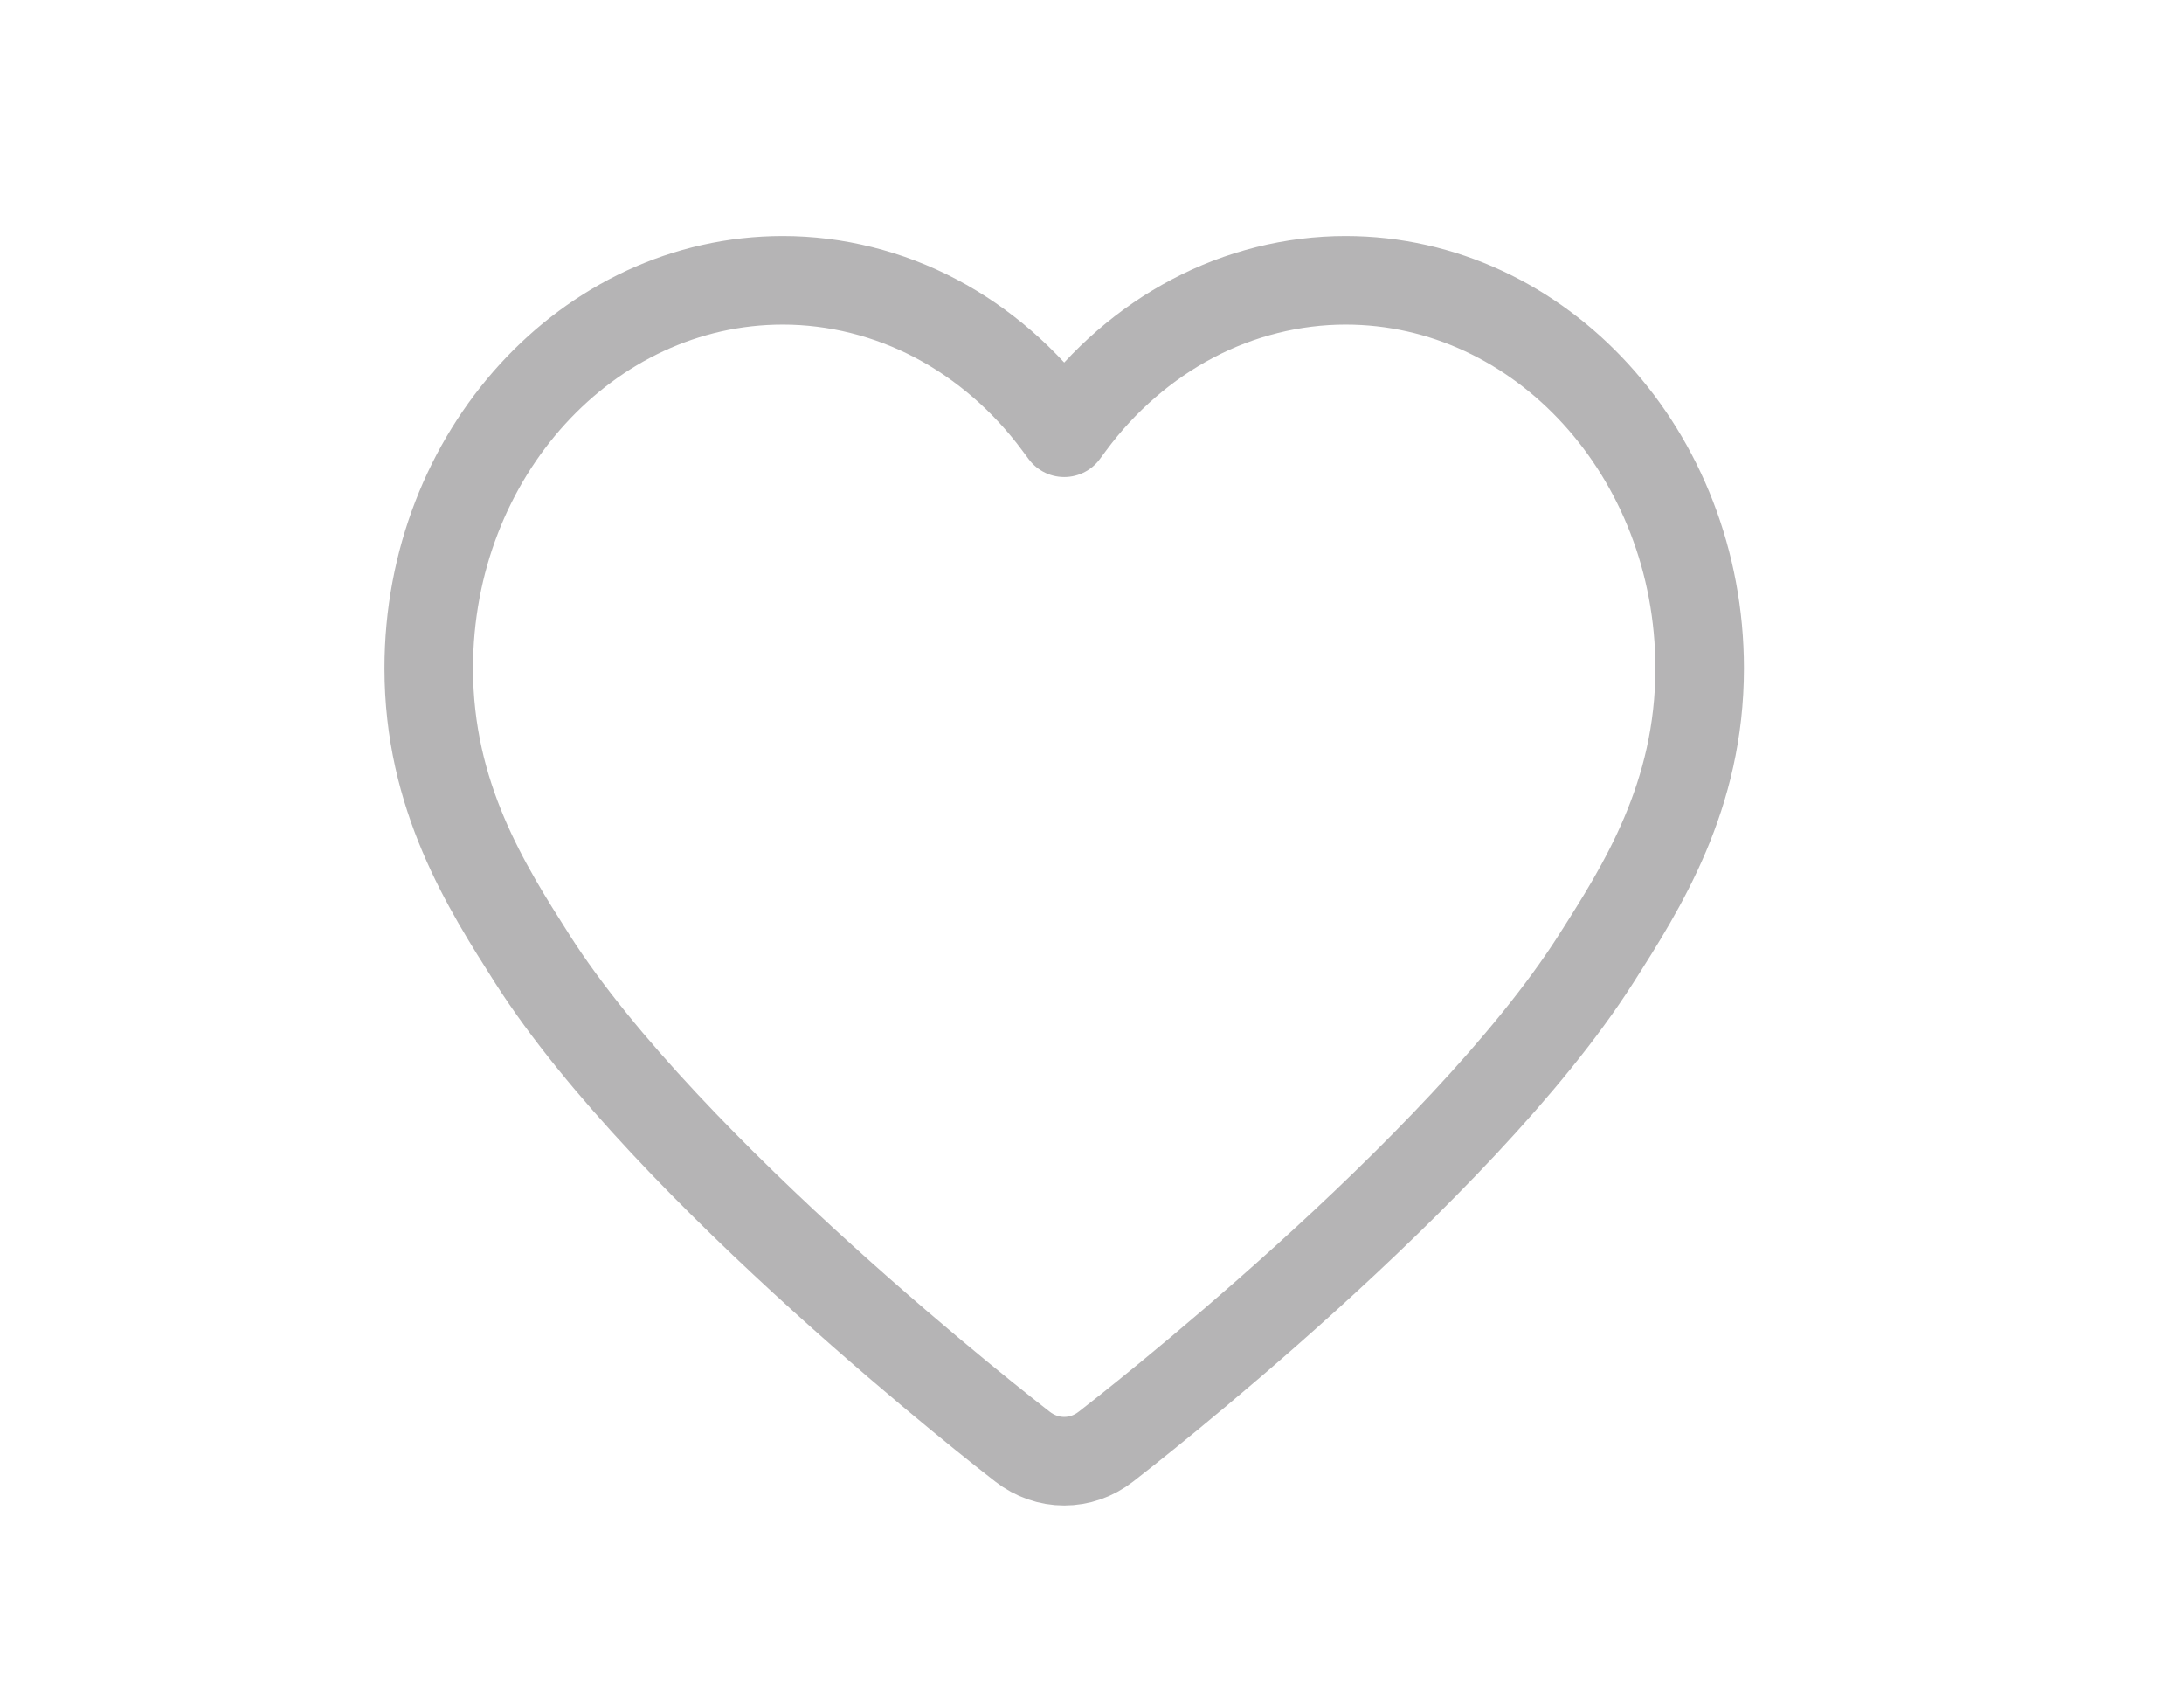 <?xml version="1.0" encoding="utf-8"?>
<!-- Generator: Adobe Illustrator 16.0.0, SVG Export Plug-In . SVG Version: 6.00 Build 0)  -->
<!DOCTYPE svg PUBLIC "-//W3C//DTD SVG 1.1//EN" "http://www.w3.org/Graphics/SVG/1.1/DTD/svg11.dtd">
<svg version="1.1" id="图层_1" xmlns="http://www.w3.org/2000/svg" xmlns:xlink="http://www.w3.org/1999/xlink" x="0px" y="0px"
	 width="74px" height="57px" viewBox="0 0 74 57" enable-background="new 0 0 74 57" xml:space="preserve">
<path fill="none" stroke="#B5B4B5" stroke-width="3" stroke-linecap="round" stroke-linejoin="round" stroke-miterlimit="10" d="
	M45.591,9.495c-1.783,0-3.578,0.446-5.188,1.298c-1.593,0.838-3.021,2.077-4.131,3.578l-0.213,0.288l-0.214-0.288
	c-1.11-1.501-2.539-2.74-4.129-3.578c-1.612-0.852-3.405-1.298-5.191-1.298c-6.617,0-11.998,5.896-11.998,13.142
	c0,4.336,1.948,7.392,3.512,9.849c4.58,7.184,16.116,16.141,16.606,16.517c0.416,0.323,0.906,0.493,1.413,0.493
	c0.509,0,0.997-0.17,1.413-0.493c0.488-0.376,12.017-9.316,16.604-16.517c1.567-2.457,3.514-5.513,3.514-9.849
	C57.588,15.391,52.207,9.495,45.591,9.495z"/>
</svg>
